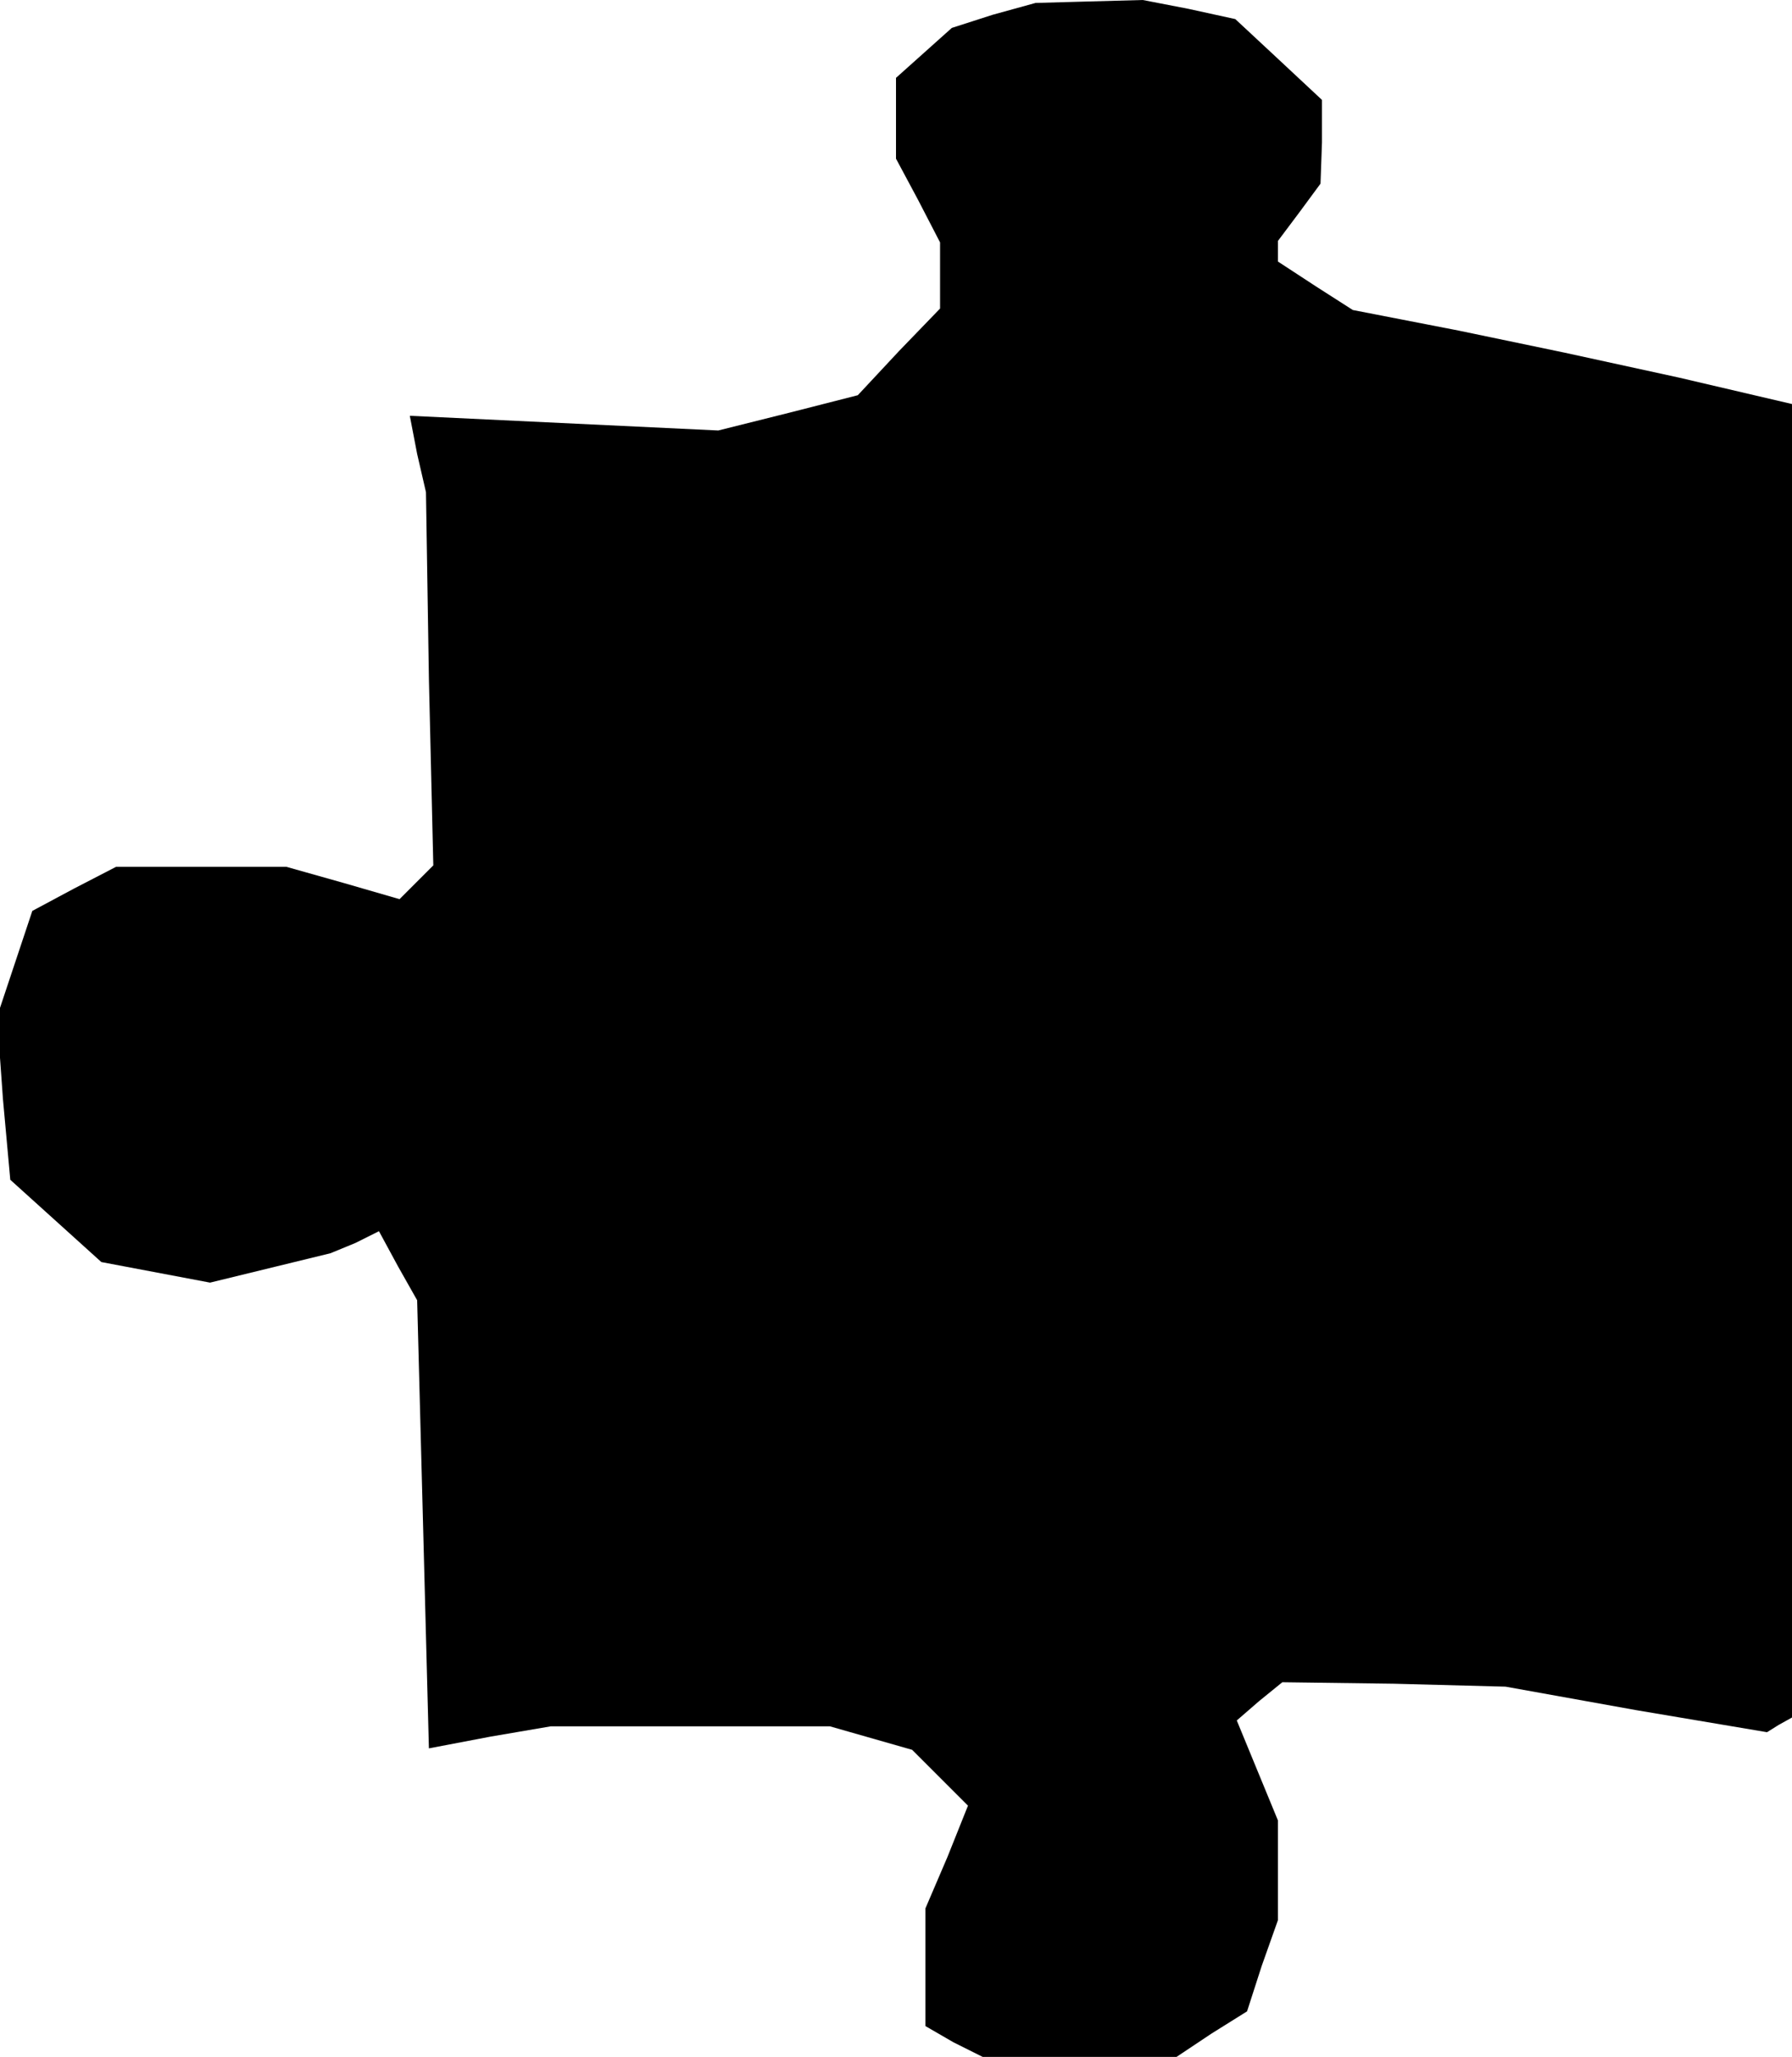 <?xml version="1.0" standalone="no"?>
<!DOCTYPE svg PUBLIC "-//W3C//DTD SVG 20010904//EN"
 "http://www.w3.org/TR/2001/REC-SVG-20010904/DTD/svg10.dtd">
<svg version="1.0" xmlns="http://www.w3.org/2000/svg"
 width="122pt" height="140pt" viewBox="0 0 122 140"
 preserveAspectRatio="xMidYMid meet">
<g transform="translate(0,140) scale(0.1,-0.1)"
fill="#000000" stroke="none">
<path d="M676 1390 l-28 -9 -19 -17 -19 -17 0 -27 0 -28 15 -28 15 -29 0 -23
0 -22 -28 -29 -28 -30 -47 -12 -48 -12 -105 5 -105 5 5 -26 6 -26 2 -127 3
-127 -11 -11 -12 -12 -38 11 -39 11 -58 0 -58 0 -29 -15 -28 -15 -12 -36 -12
-36 4 -56 5 -55 31 -28 31 -28 37 -7 37 -7 41 10 41 10 17 7 16 8 13 -24 13
-23 4 -152 4 -153 42 8 41 7 95 0 95 0 28 -8 28 -8 19 -19 19 -19 -14 -35 -15
-35 0 -40 0 -40 19 -11 20 -10 66 0 66 0 24 16 24 15 10 31 11 31 0 34 0 34
-14 34 -14 34 15 13 16 13 76 -1 76 -2 89 -16 89 -15 8 5 9 5 0 447 0 447 -77
18 -78 17 -72 15 -72 14 -25 16 -26 17 0 7 0 7 15 20 14 19 1 28 0 29 -30 28
-29 27 -32 7 -31 6 -37 -1 -36 -1 -29 -8z"/>
</g>
</svg>
